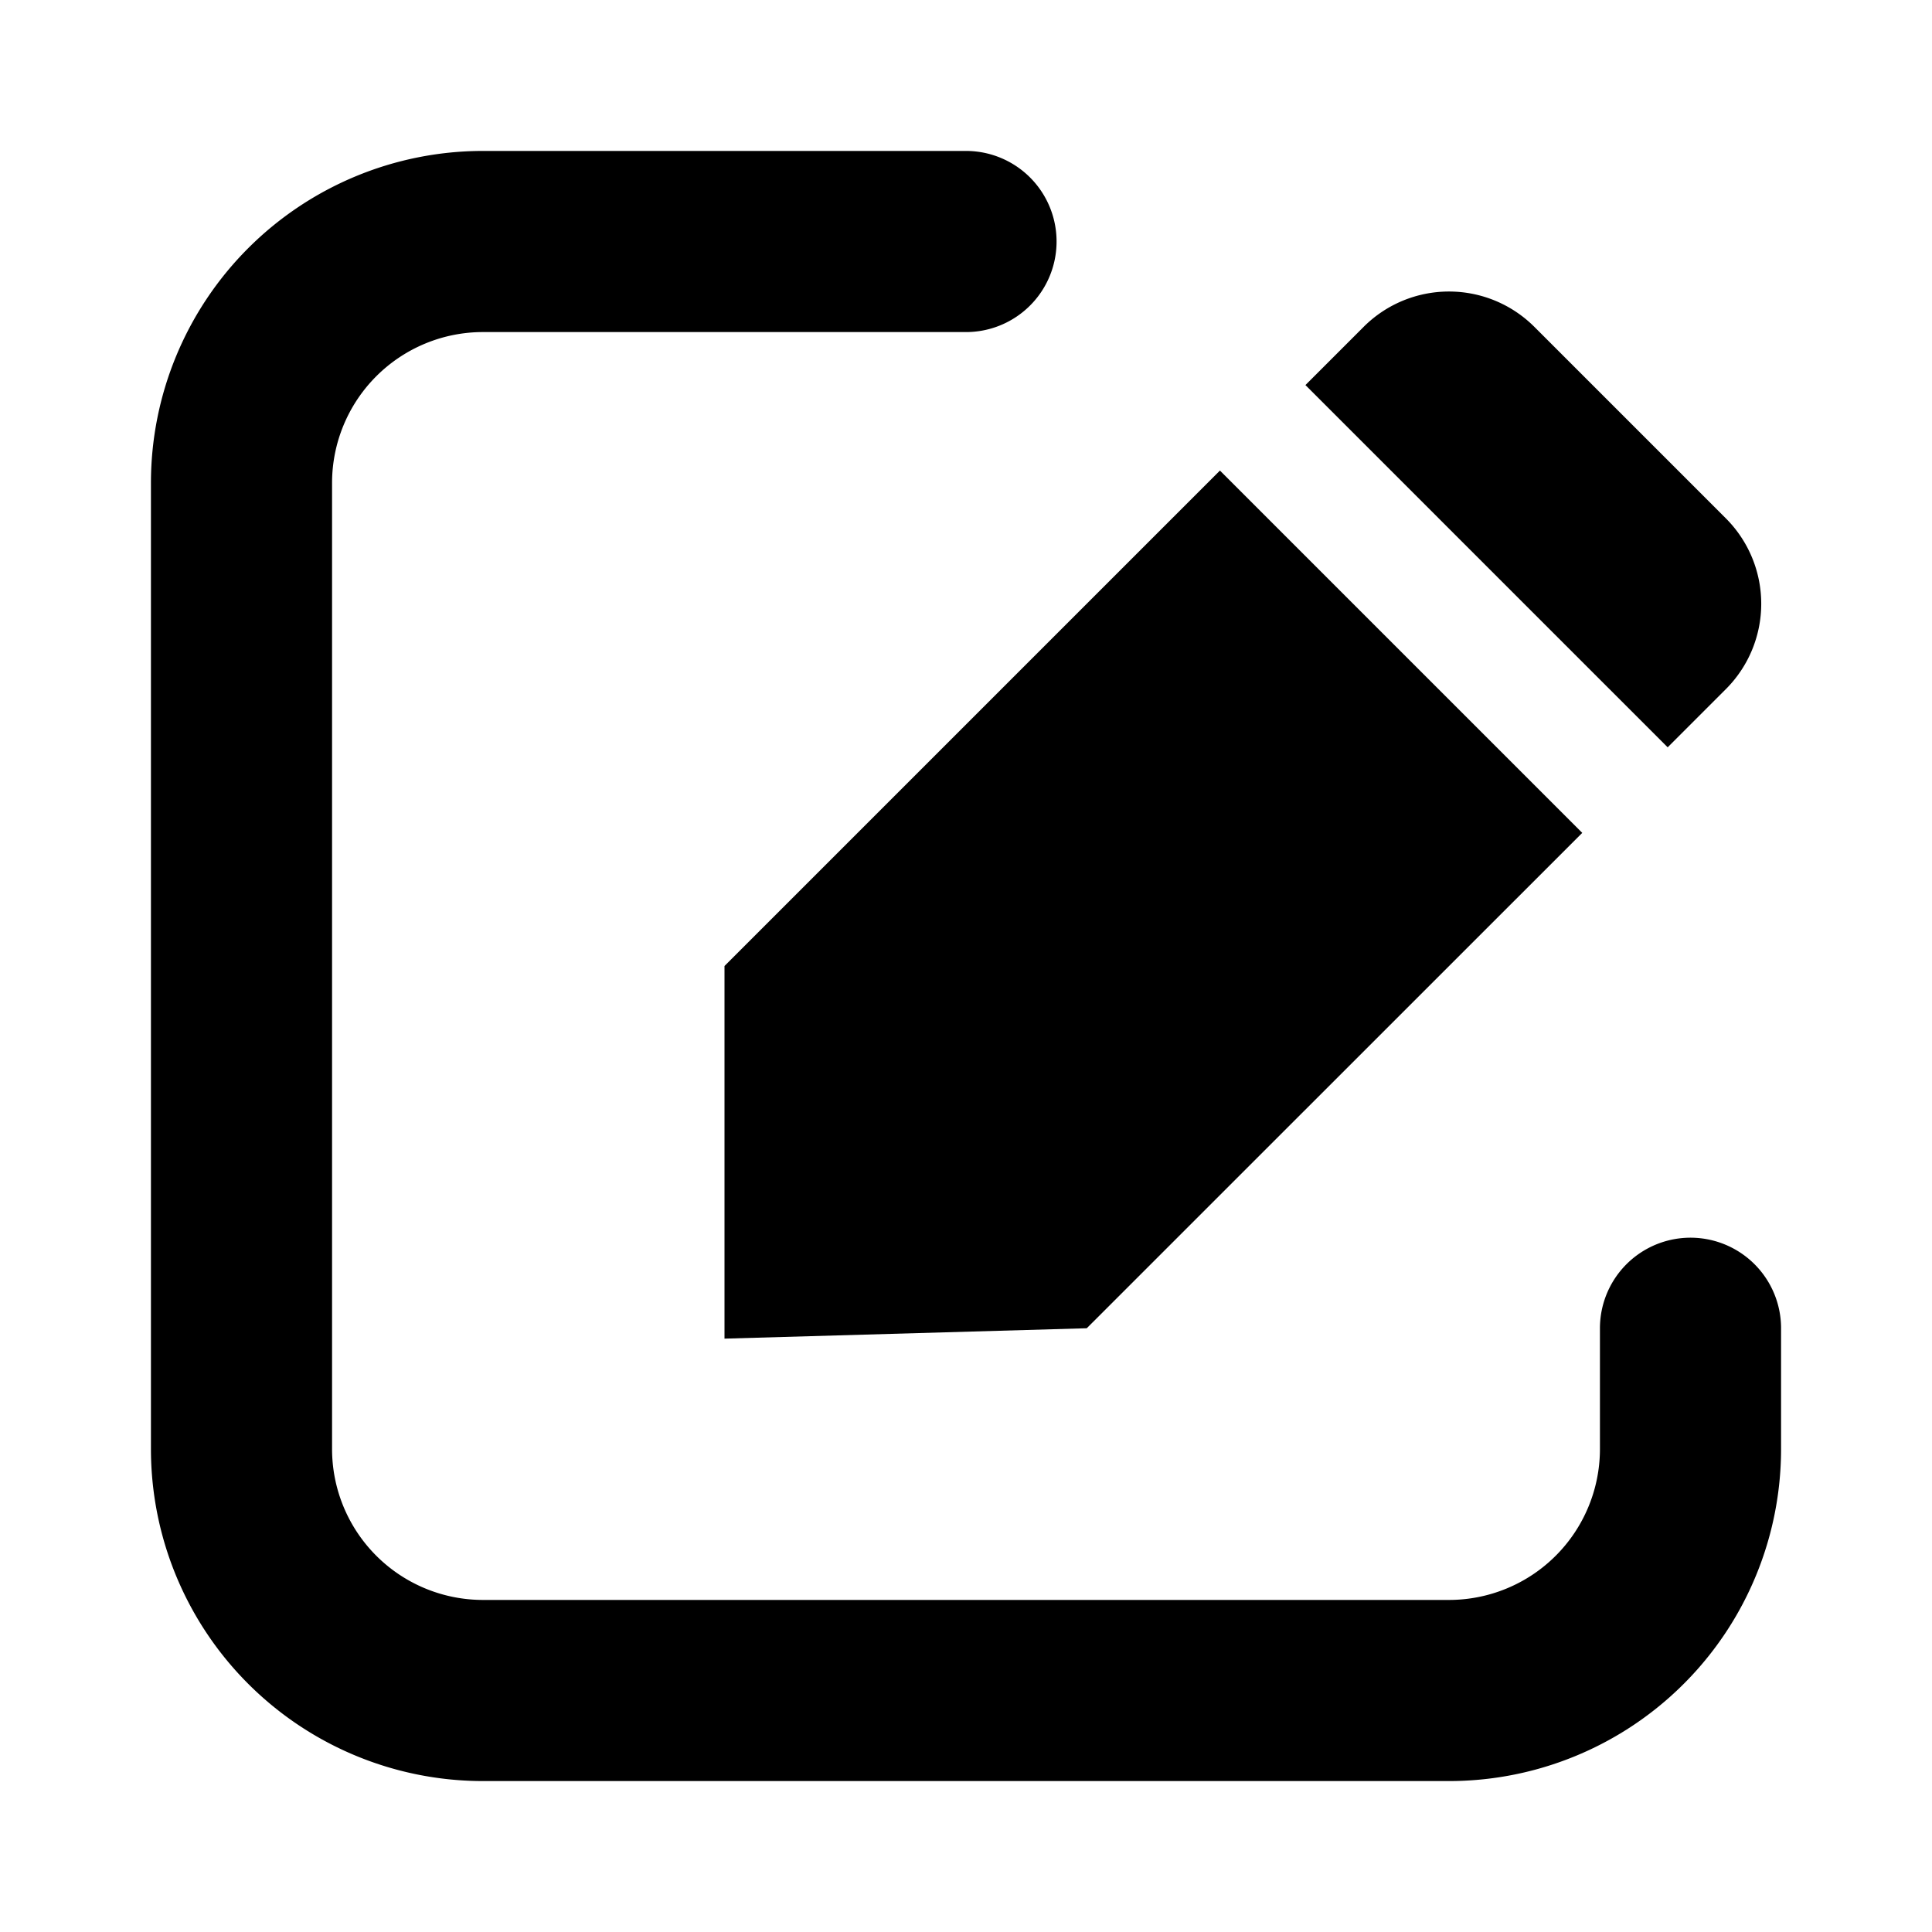 <svg width="16" height="16" viewBox="0 0 16 16" fill="none" xmlns="http://www.w3.org/2000/svg">
  <path fill-rule="evenodd" clip-rule="evenodd" d="m12.707 2.707 1.586 1.586a1 1 0 0 1 0 1.414l-.482.482-3-3 .482-.482a1 1 0 0 1 1.414 0Zm.396 4.19-3-3L6 8v3.086L9 11l4.104-4.103Z" fill="currentColor"/>
  <path d="M8 2H4a2 2 0 0 0-2 2v8a2 2 0 0 0 2 2h8a2 2 0 0 0 2-2v-1" stroke="currentColor" stroke-width="1.5" stroke-linecap="round" stroke-linejoin="round"/>
</svg>
